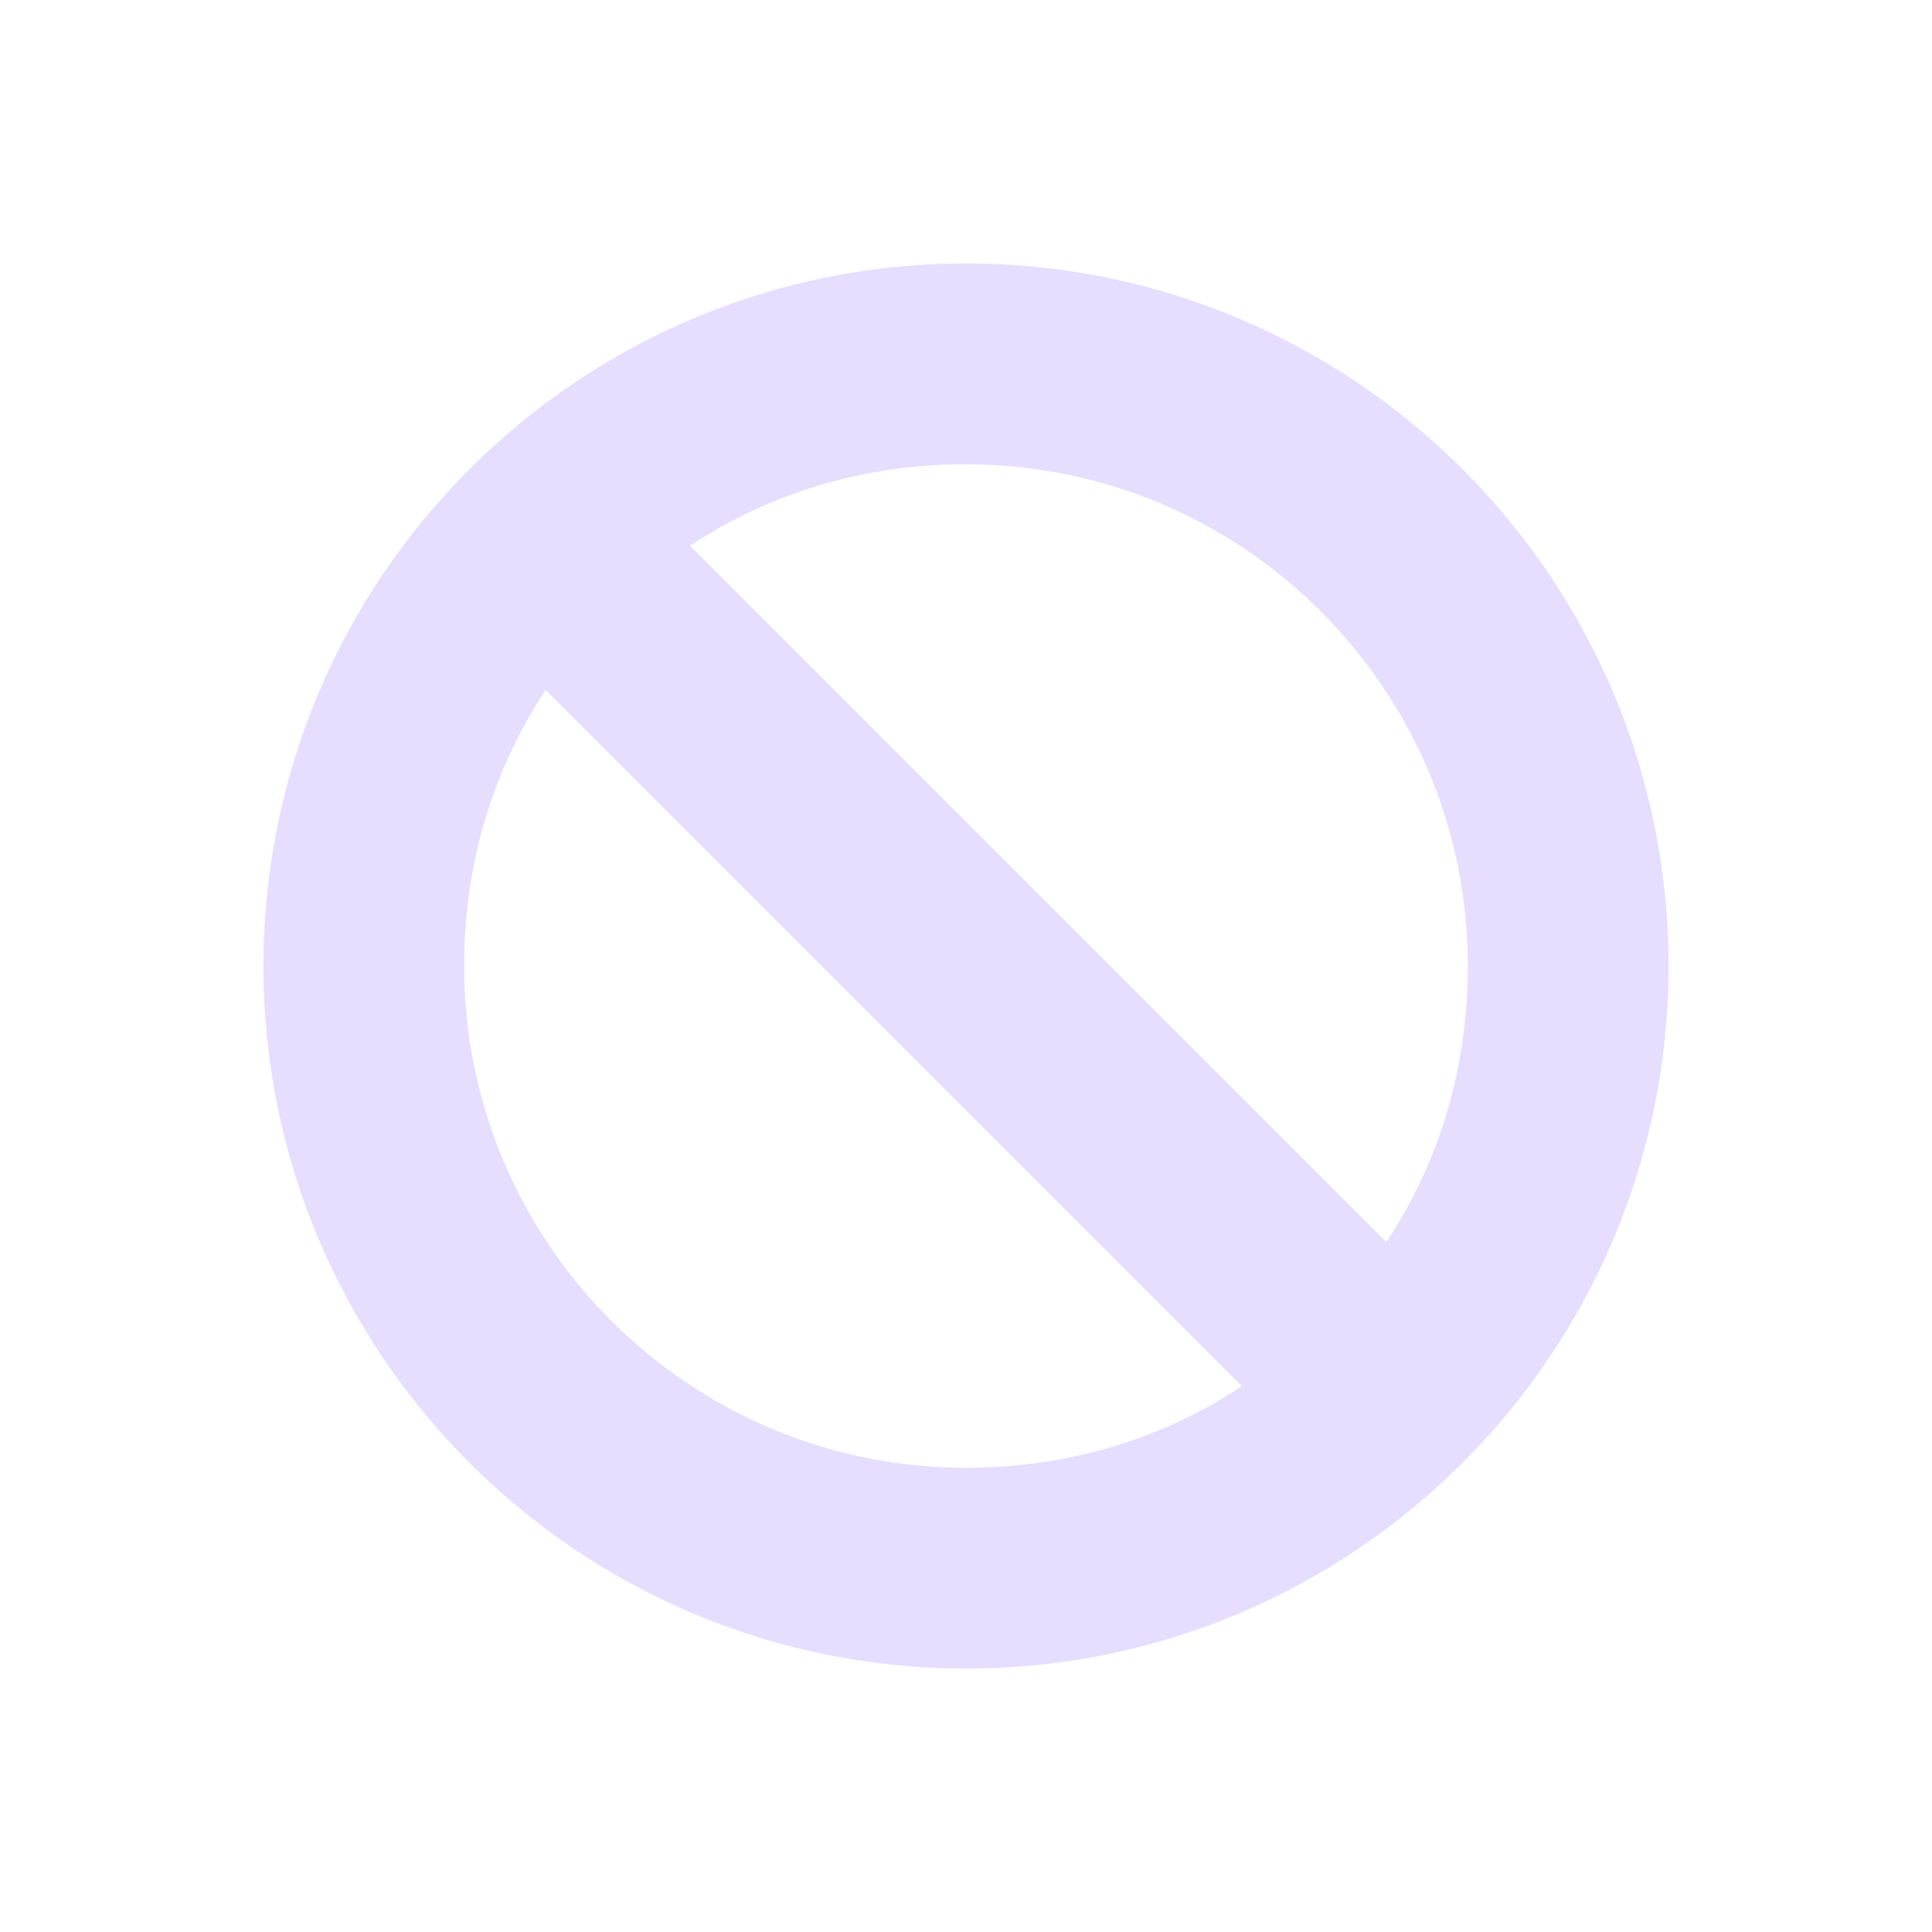 <svg height="22" viewBox="0 0 22 22" width="22" xmlns="http://www.w3.org/2000/svg">
  <path d="m11 3c4.415 0 8 3.585 8 8 0 4.415-3.585 8-8 8-4.415 0-8-3.585-8-8 0-4.415 3.585-8 8-8zm0 2.286c-1.165 0-2.239.329-3.143.929l7.929 7.929c.6-.904.929-1.978.929-3.143 0-3.153-2.561-5.714-5.714-5.714zm-4.786 2.571c-.6.904-.929 1.978-.929 3.143 0 3.153 2.561 5.714 5.714 5.714 1.165 0 2.239-.329 3.143-.929z" fill="#e6ddff"/>
</svg>
